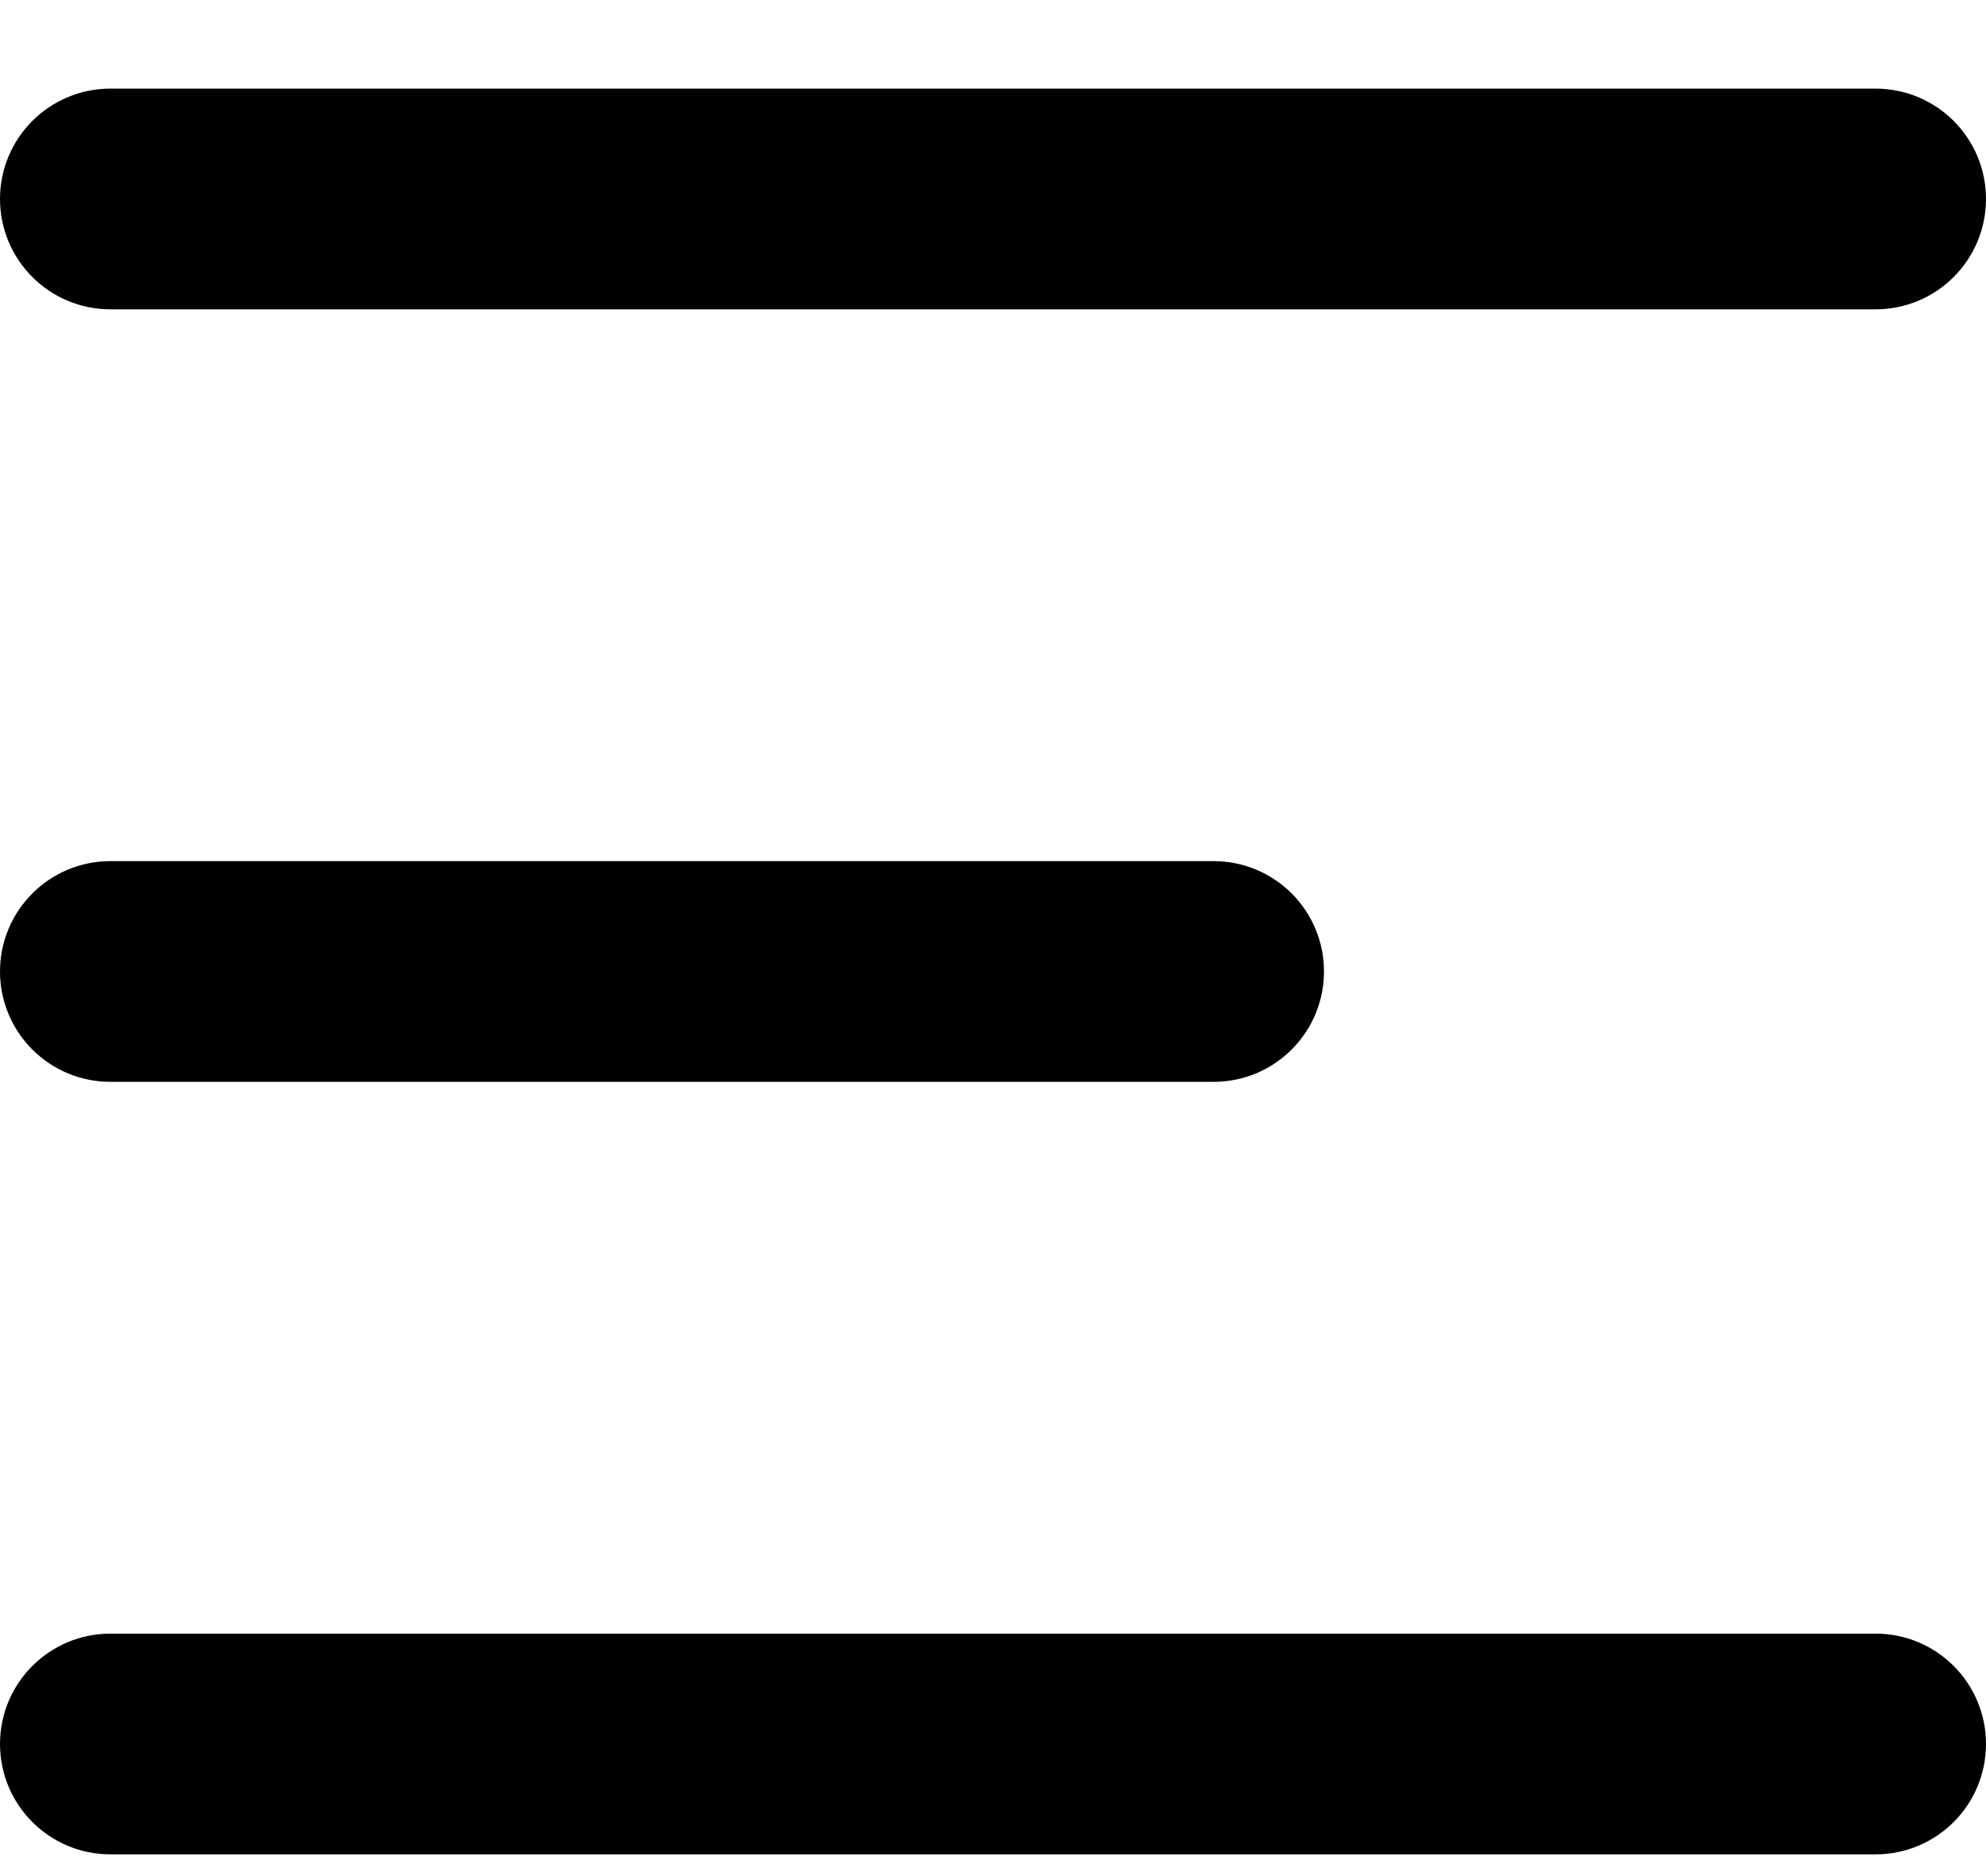 <svg width="18" height="17" viewBox="0 0 18 17" fill="none" xmlns="http://www.w3.org/2000/svg">
<path d="M0.5 1.803C0.5 1.527 0.724 1.303 1 1.303H17C17.276 1.303 17.5 1.527 17.5 1.803C17.5 2.079 17.276 2.303 17 2.303H1C0.724 2.303 0.5 2.079 0.5 1.803ZM0.5 8.803C0.5 8.527 0.724 8.303 1 8.303H11C11.276 8.303 11.5 8.527 11.5 8.803C11.5 9.079 11.276 9.303 11 9.303H1C0.724 9.303 0.5 9.079 0.5 8.803ZM0.5 15.803C0.5 15.527 0.724 15.303 1 15.303H17C17.276 15.303 17.5 15.527 17.5 15.803C17.5 16.079 17.276 16.303 17 16.303H1C0.724 16.303 0.5 16.079 0.5 15.803Z" fill="#231F20" stroke="black"/>
</svg>
